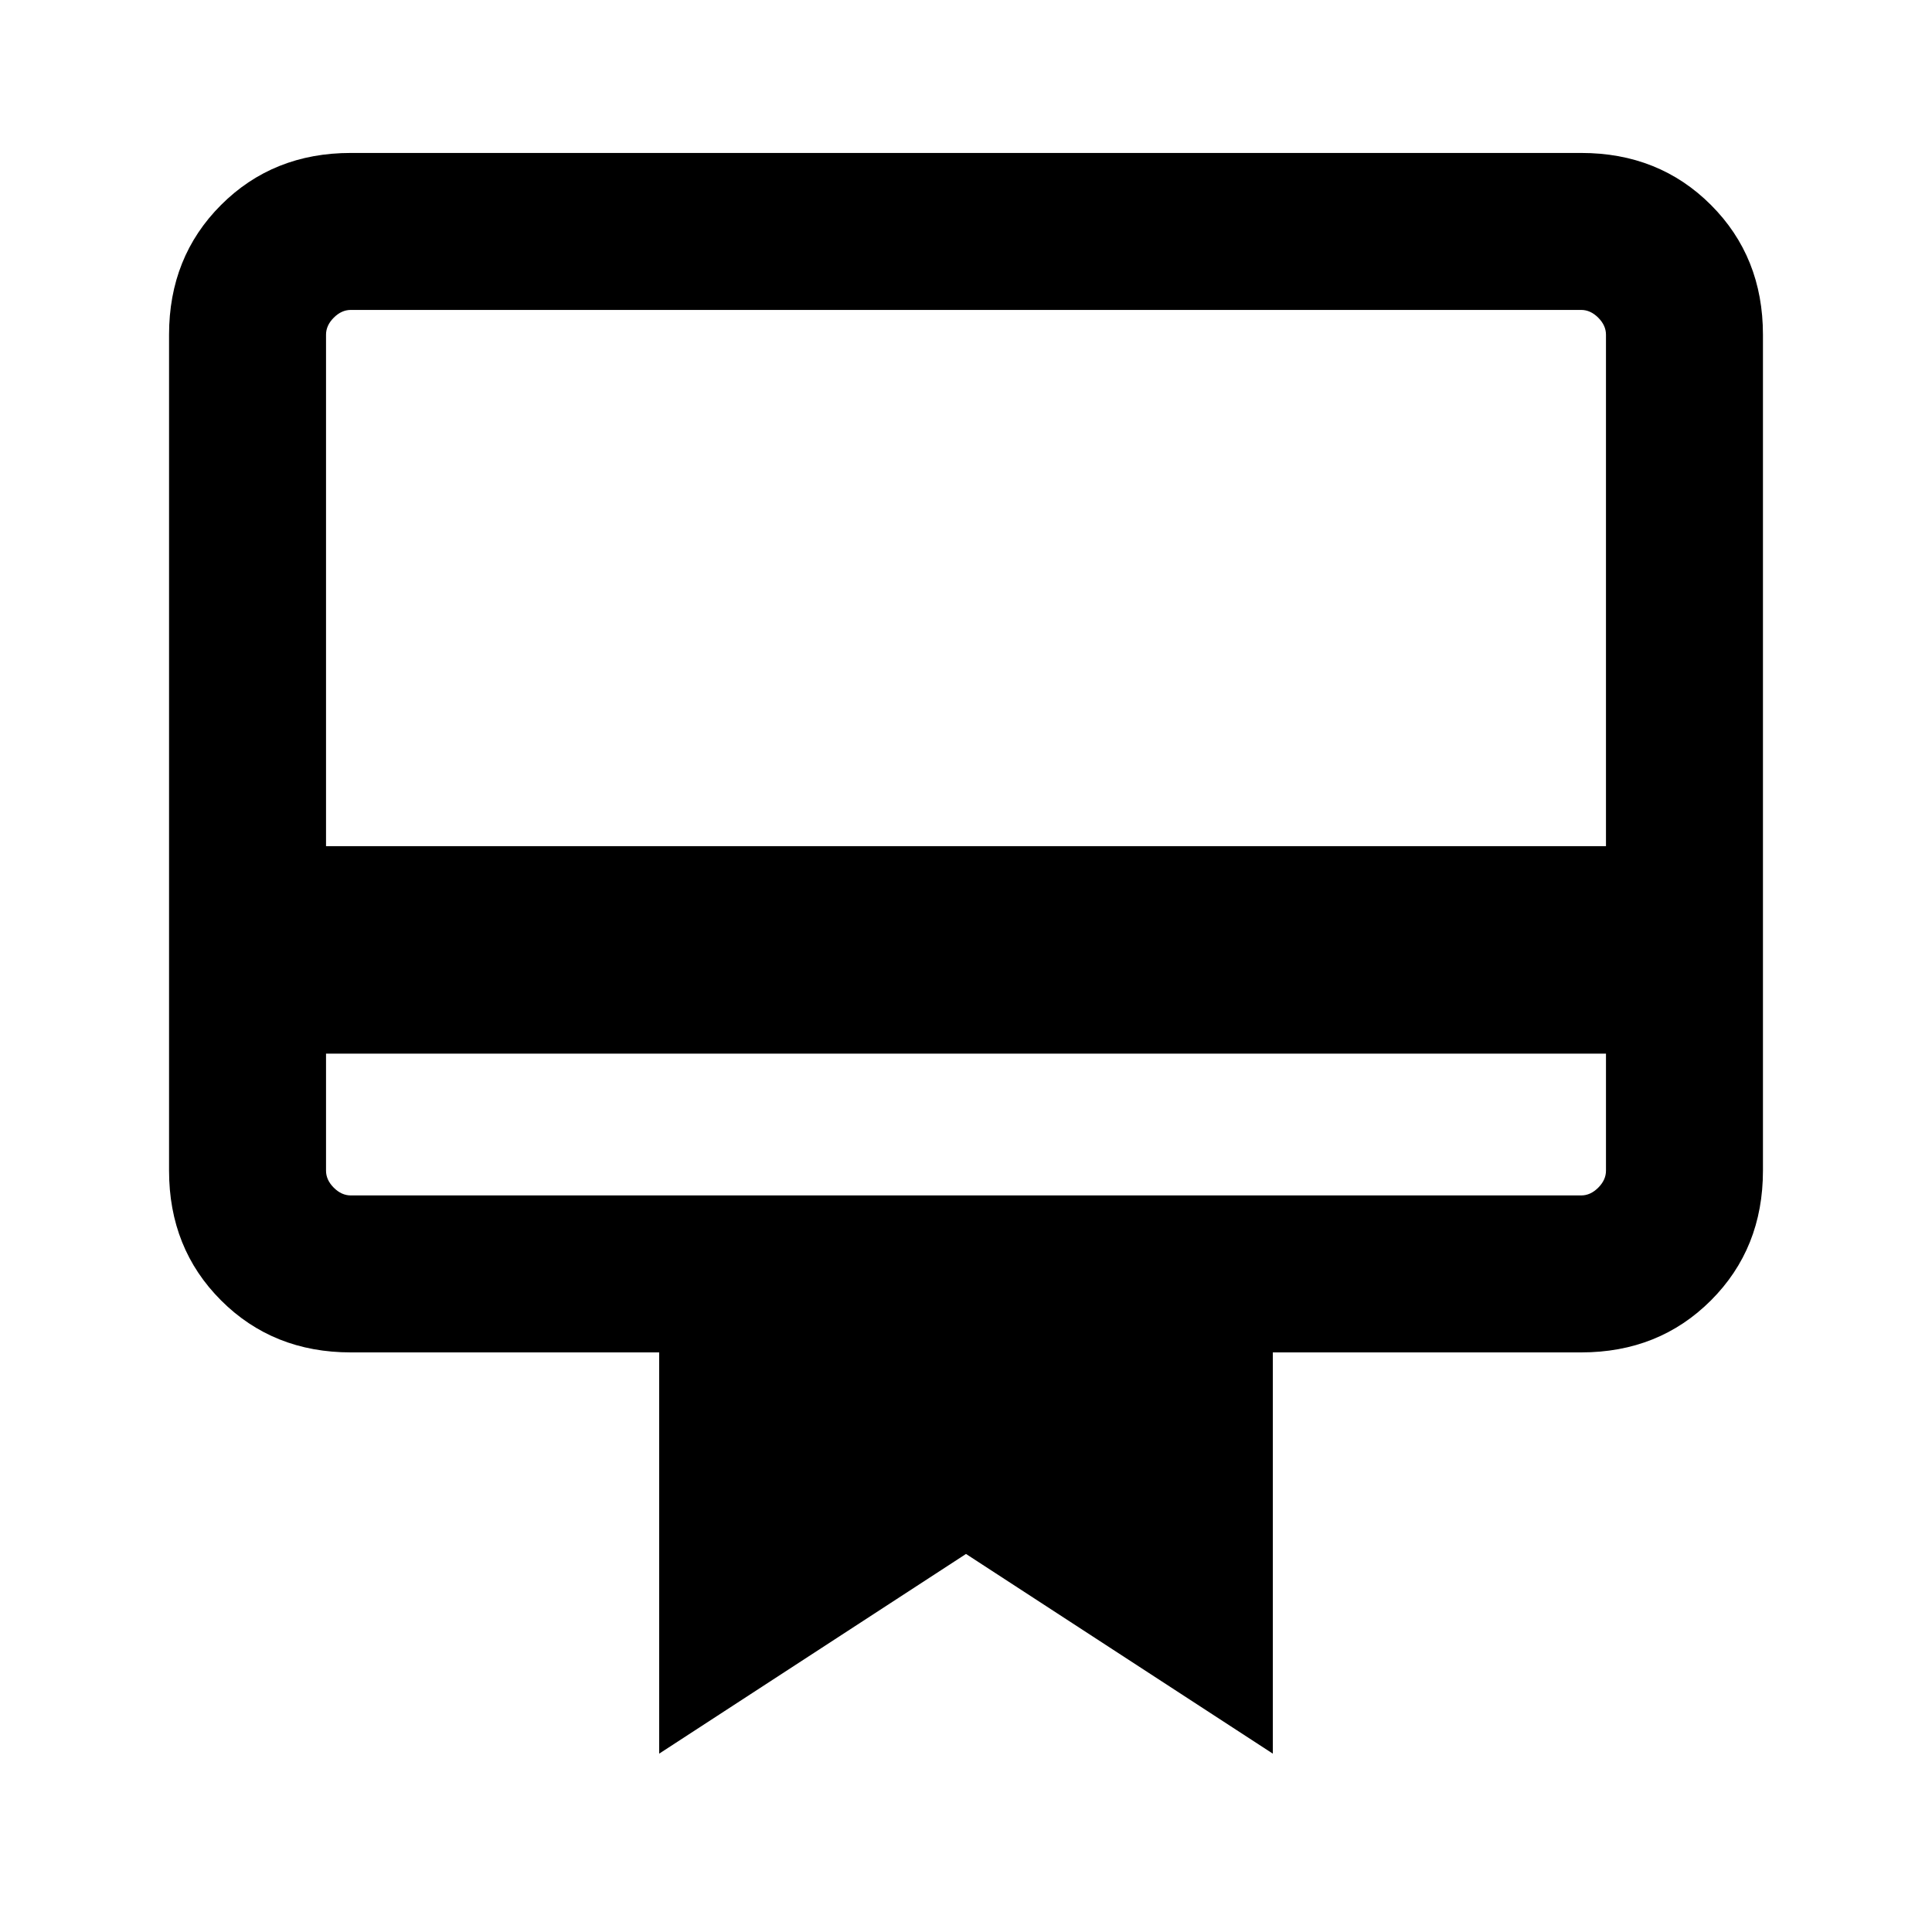 <svg xmlns="http://www.w3.org/2000/svg" height="20" viewBox="0 -960 960 960" width="20"><path d="M162-436.46v58.15q0 4.62 3.85 8.46 3.84 3.85 8.46 3.85h611.38q4.62 0 8.46-3.85 3.85-3.84 3.85-8.46v-58.15H162ZM174.31-884h611.38q38.62 0 64.47 25.84Q876-832.31 876-793.69v415.38q0 38.62-25.84 64.47Q824.31-288 785.69-288H632.46v199.38L480-187.85 327.54-88.62V-288H174.31q-38.62 0-64.47-25.84Q84-339.69 84-378.31v-415.38q0-38.62 25.84-64.47Q135.69-884 174.31-884ZM162-539.54h636v-254.15q0-4.62-3.85-8.46-3.84-3.85-8.46-3.85H174.31q-4.62 0-8.46 3.85-3.85 3.84-3.85 8.46v254.15Zm0 161.23V-806h12.31q-4.62 0-8.46 3.85-3.85 3.84-3.85 8.46v415.38q0 4.62 3.85 8.46 3.84 3.85 8.46 3.85H162v-12.31Z"/></svg>